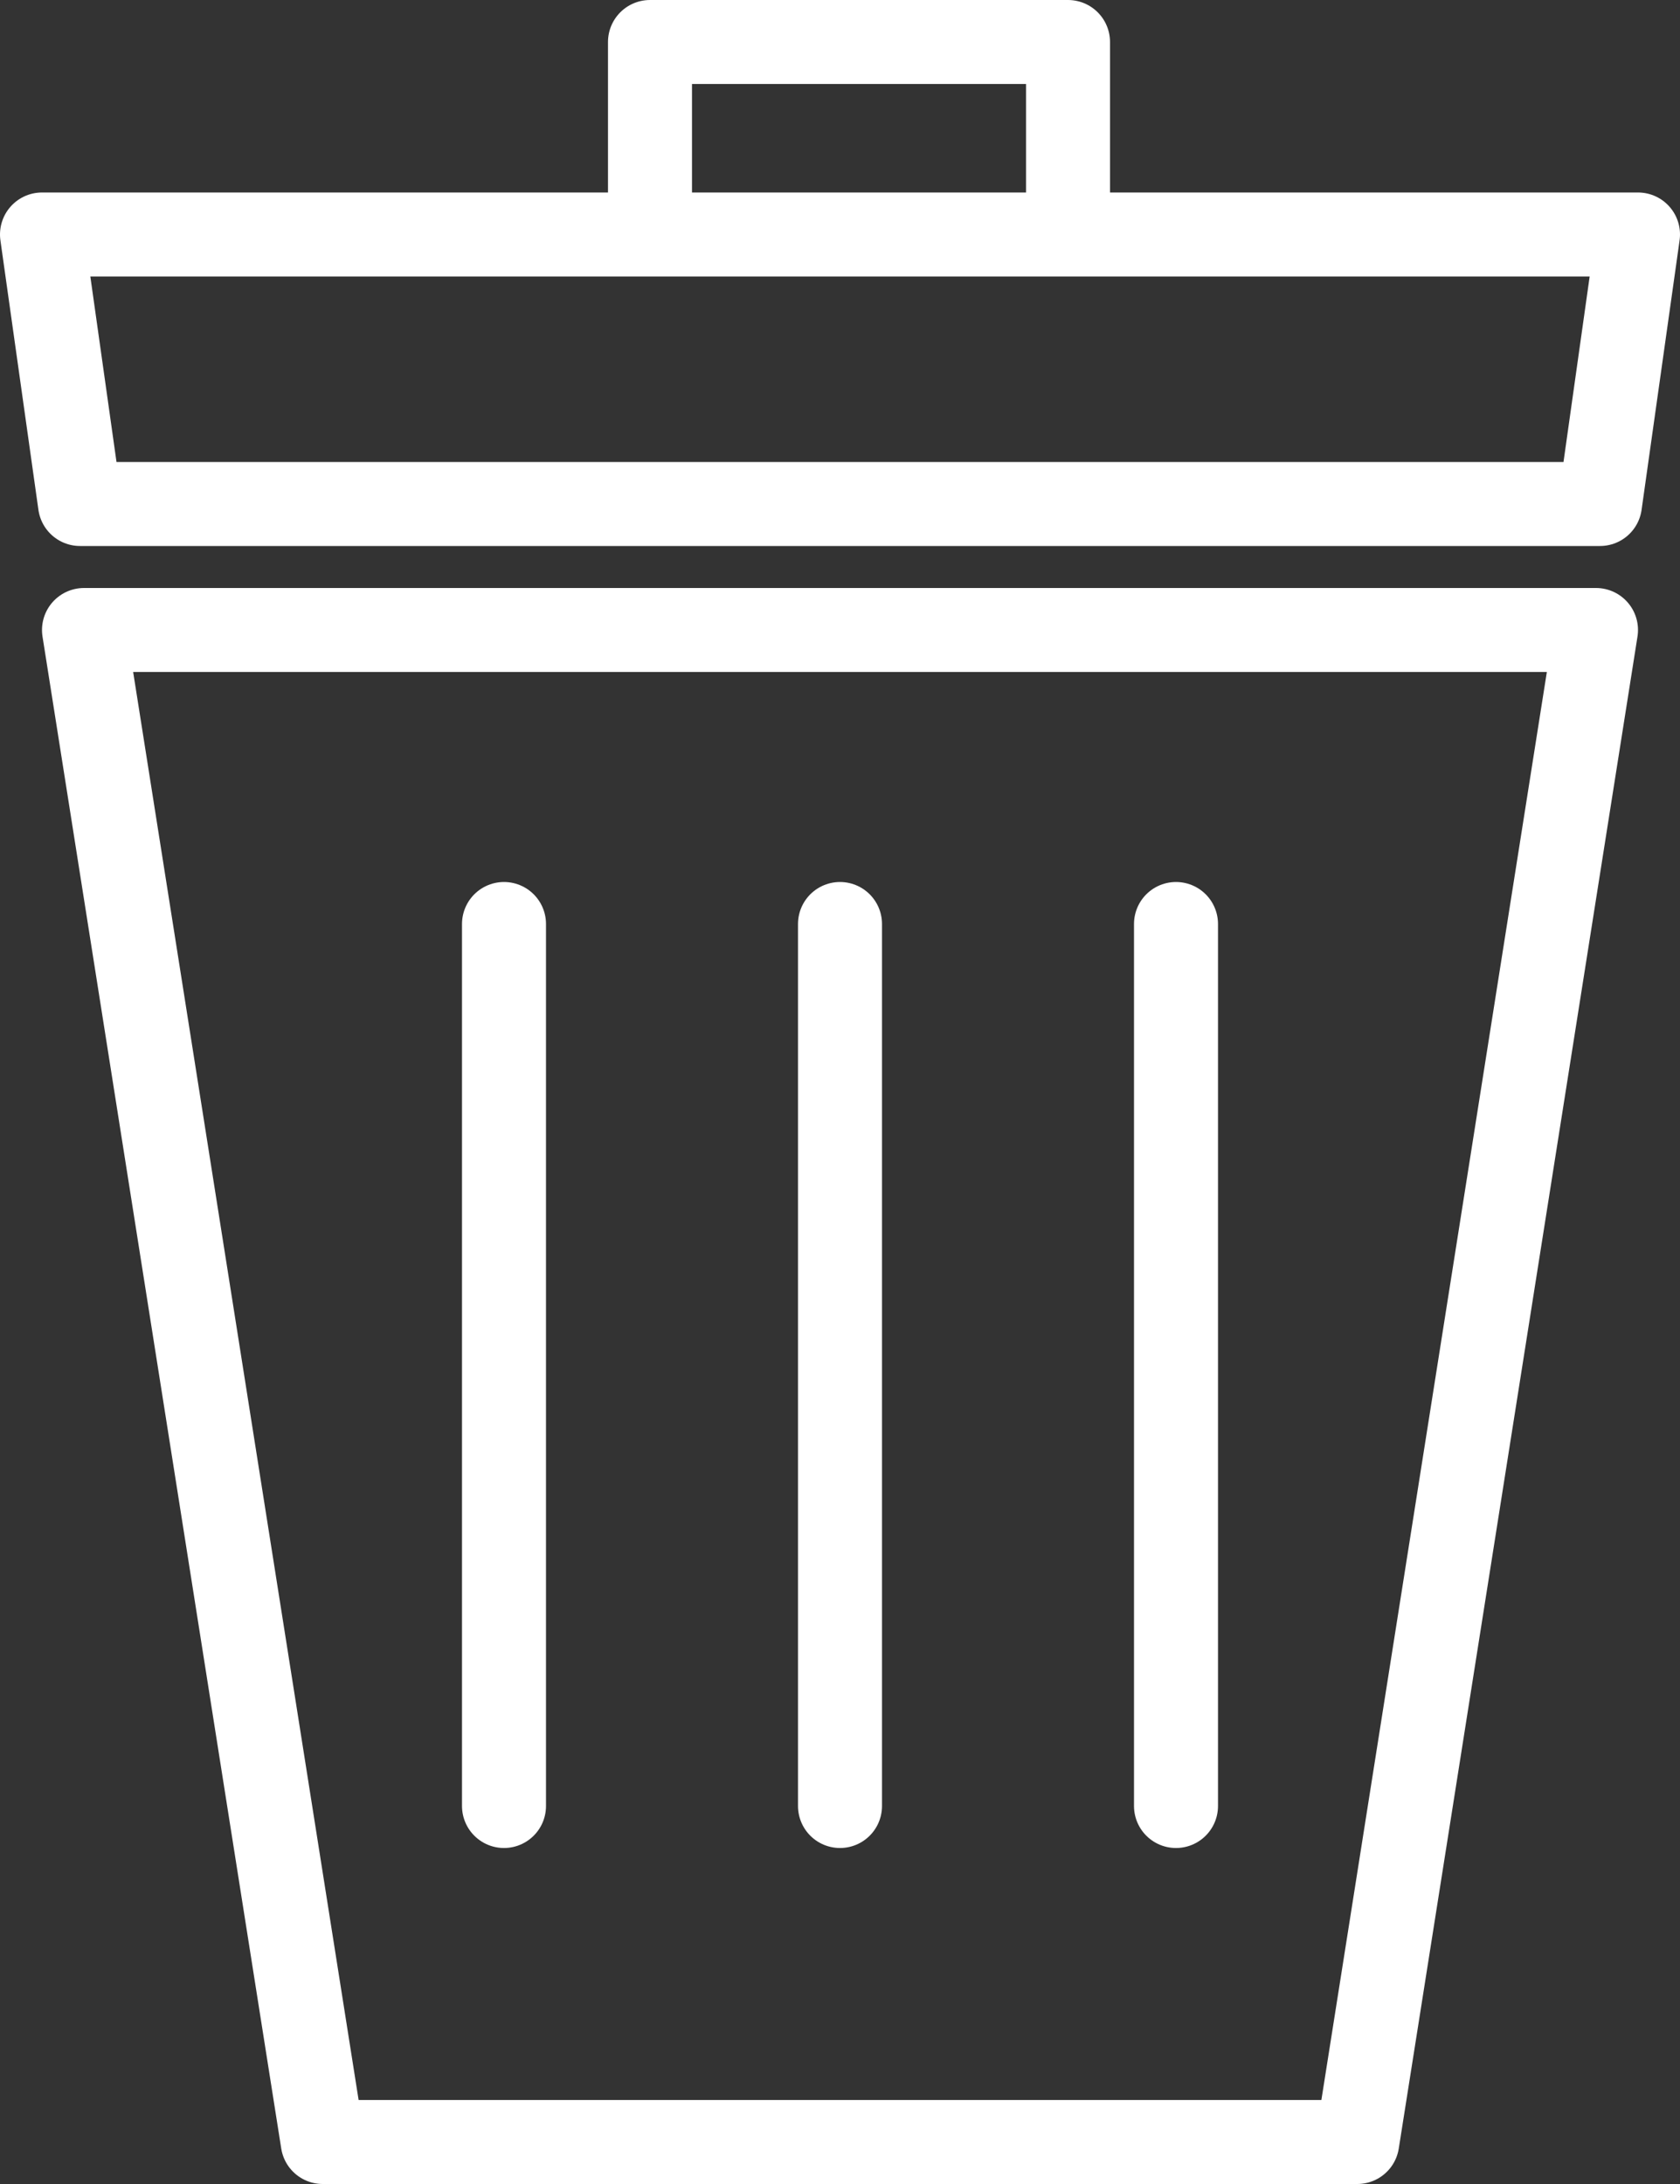 <svg width="40" height="52" viewBox="0 0 40 52" fill="none" xmlns="http://www.w3.org/2000/svg">
<rect x="0" y="0" width="40" height="52" fill="#333333" stroke="none"/>
<path d="M7.684 51L2 15H38L32.316 51H7.684Z" stroke="white" stroke-width="2" stroke-linejoin="round"/>
<path d="M15.476 5.583H1L1.905 12H38.095L39 5.583H25.429M15.476 5.583V1H25.429V5.583M15.476 5.583H25.429" stroke="white" stroke-width="2" stroke-linejoin="round"/>
<path d="M12 22V43" stroke="white" stroke-width="2" stroke-linecap="round" stroke-linejoin="round"/>
<path d="M20 22V43" stroke="white" stroke-width="2" stroke-linecap="round" stroke-linejoin="round"/>
<path d="M28 22V43" stroke="white" stroke-width="2" stroke-linecap="round" stroke-linejoin="round"/>
</svg>
